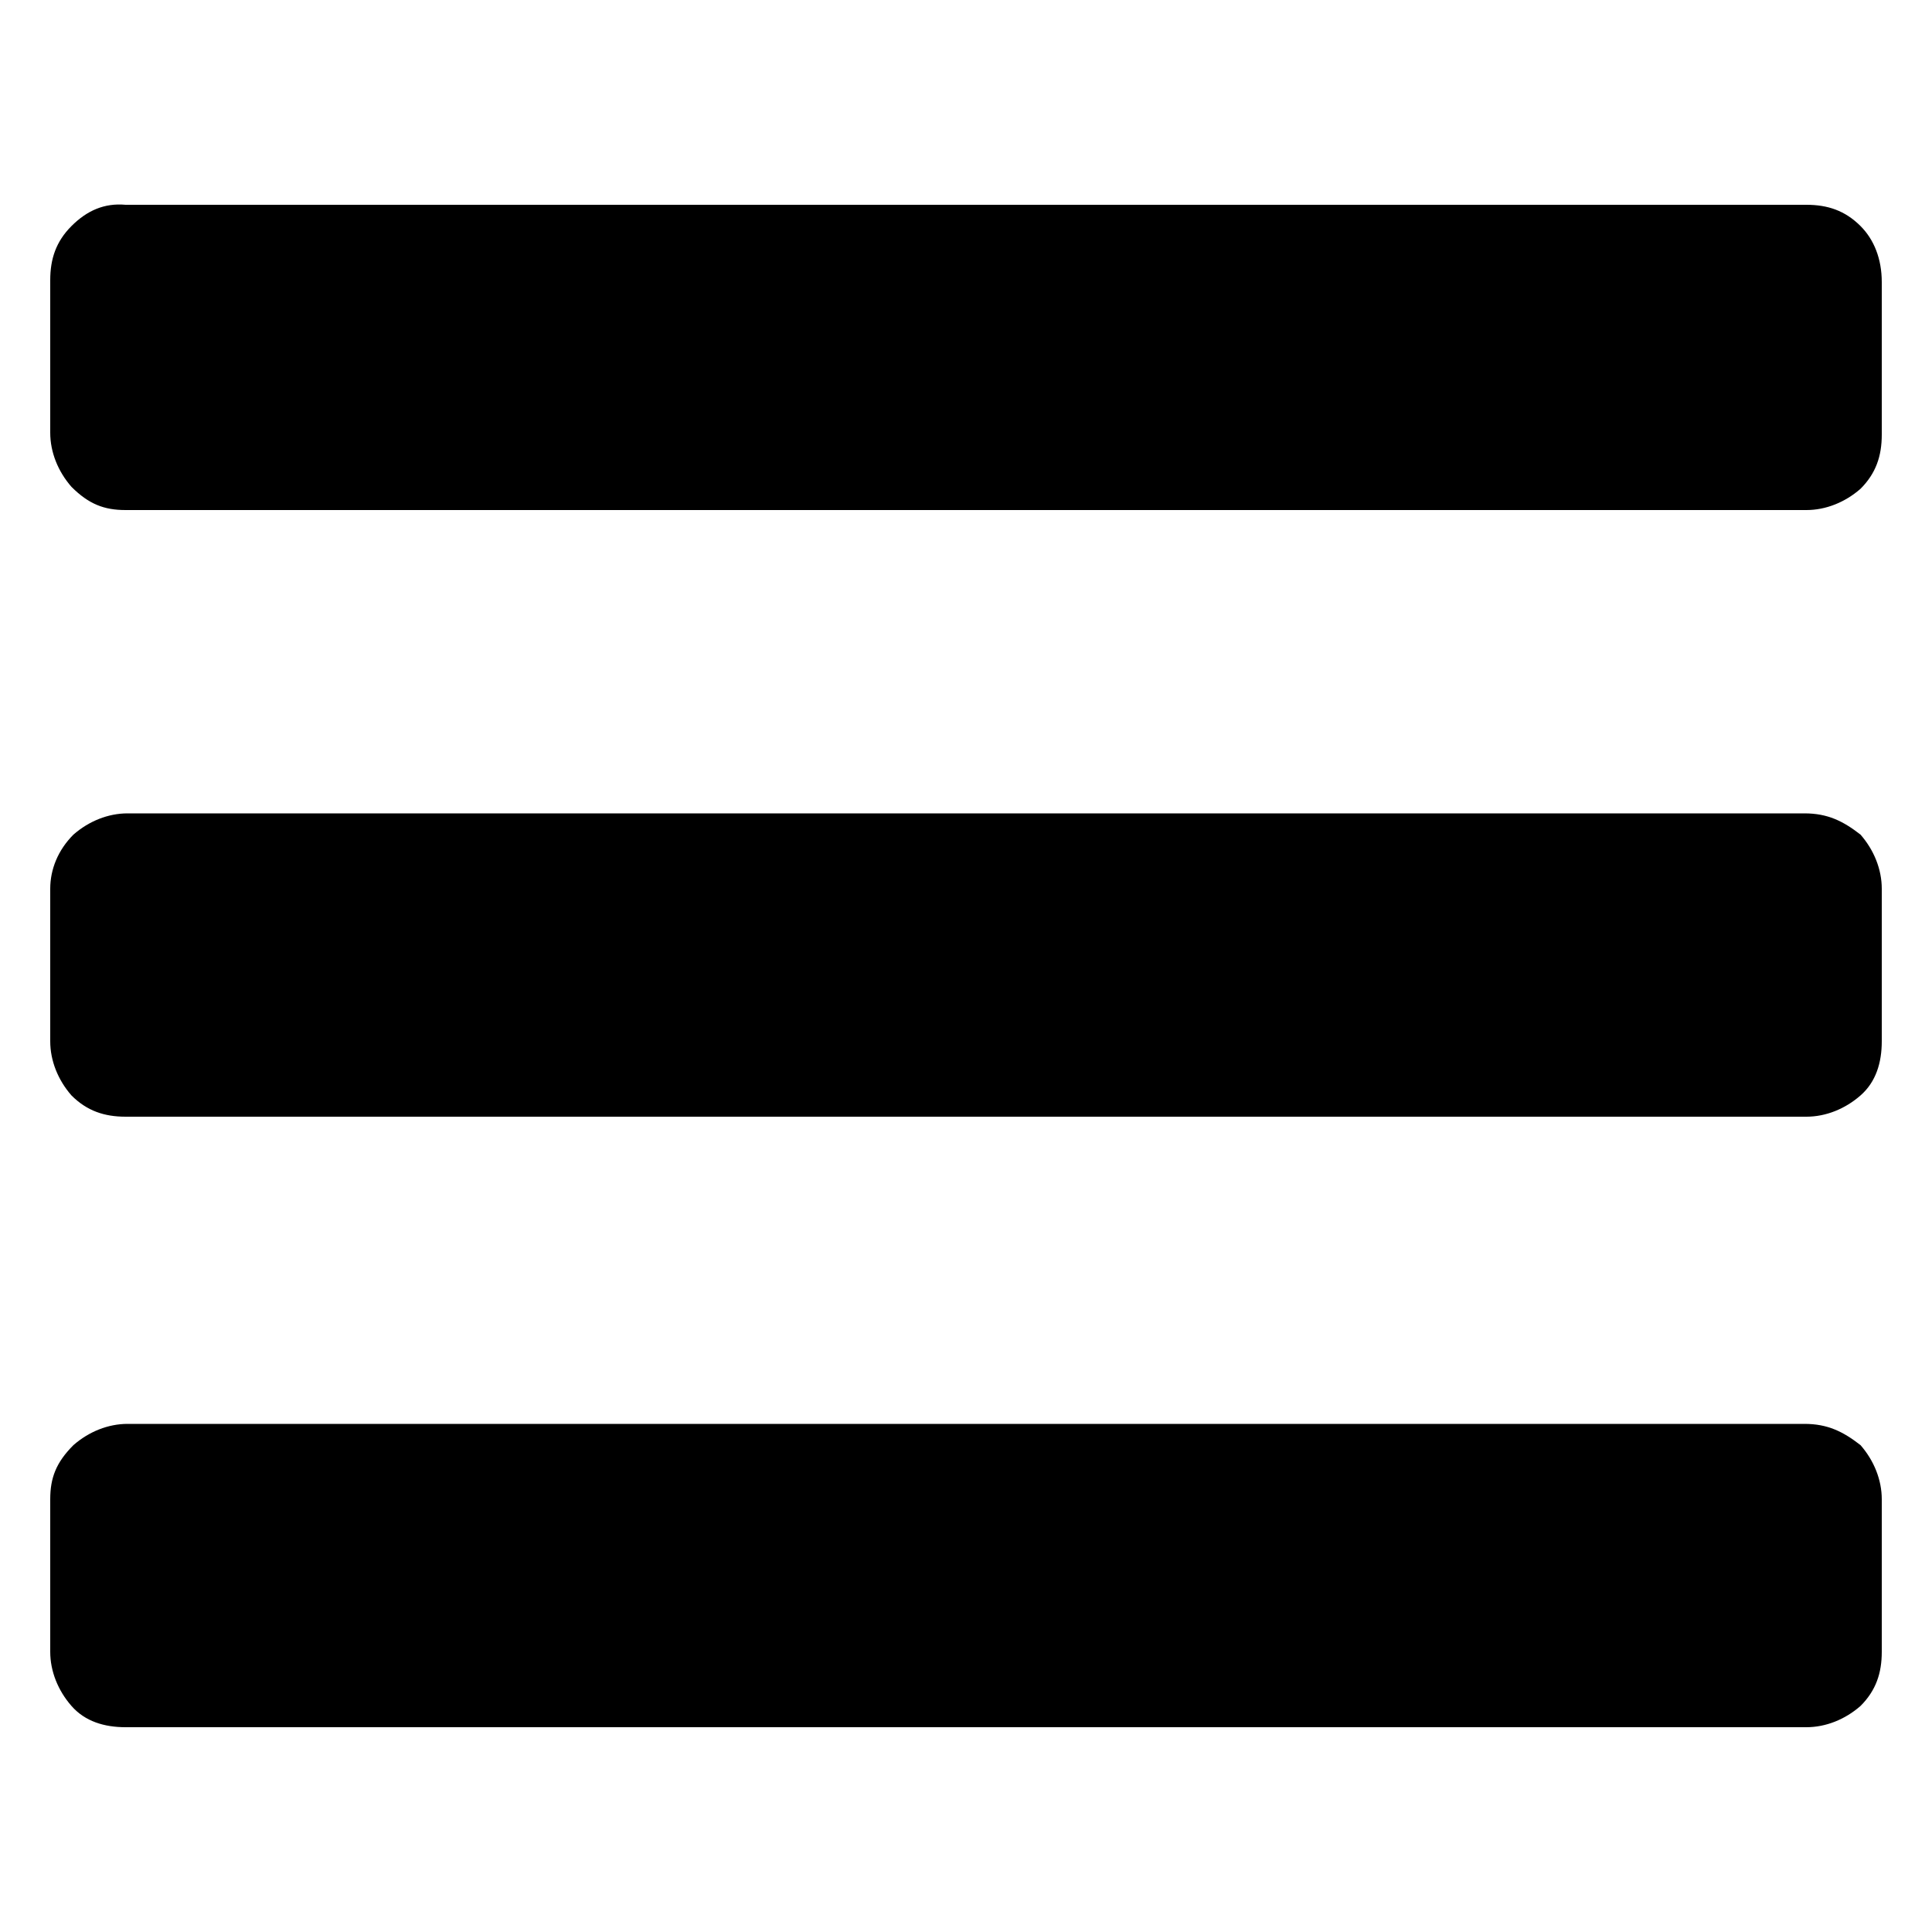 <?xml version="1.0" encoding="utf-8"?>
<!-- Generator: Adobe Illustrator 24.1.0, SVG Export Plug-In . SVG Version: 6.00 Build 0)  -->
<svg version="1.1" id="Capa_1" xmlns="http://www.w3.org/2000/svg" xmlns:xlink="http://www.w3.org/1999/xlink" x="0px" y="0px"
	 viewBox="0 0 100 100" style="enable-background:new 0 0 100 100;" xml:space="preserve">
<path d="M93.4,73.7H6.6c-1,0-2,0.4-2.8,1.1c-0.9,0.9-1.2,1.7-1.2,2.8v7.9c0,1,0.4,2,1.1,2.8s1.7,1.1,2.8,1.1h87c1,0,2-0.4,2.8-1.1
	c0.8-0.8,1.1-1.7,1.1-2.8v-7.9c0-1-0.4-2-1.1-2.8C95.4,74.1,94.6,73.7,93.4,73.7z"/>
<path d="M96.3,11.7c-0.8-0.8-1.7-1.1-2.8-1.1h-87c-1.1-0.1-2,0.3-2.8,1.1c-0.8,0.8-1.1,1.7-1.1,2.8v7.9c0,1,0.4,2,1.1,2.8
	c0.9,0.9,1.7,1.2,2.8,1.2h87c1,0,2-0.4,2.8-1.1c0.8-0.8,1.1-1.7,1.1-2.8v-7.9C97.4,13.4,97,12.4,96.3,11.7z"/>
<path d="M93.4,42.1H6.6c-1,0-2,0.4-2.8,1.1C3,44,2.6,45,2.6,46v7.9c0,1,0.4,2,1.1,2.8c0.8,0.8,1.7,1.1,2.8,1.1h87c1,0,2-0.4,2.8-1.1
	s1.1-1.7,1.1-2.8V46c0-1-0.4-2-1.1-2.8C95.4,42.5,94.6,42.1,93.4,42.1z"/>
</svg>
